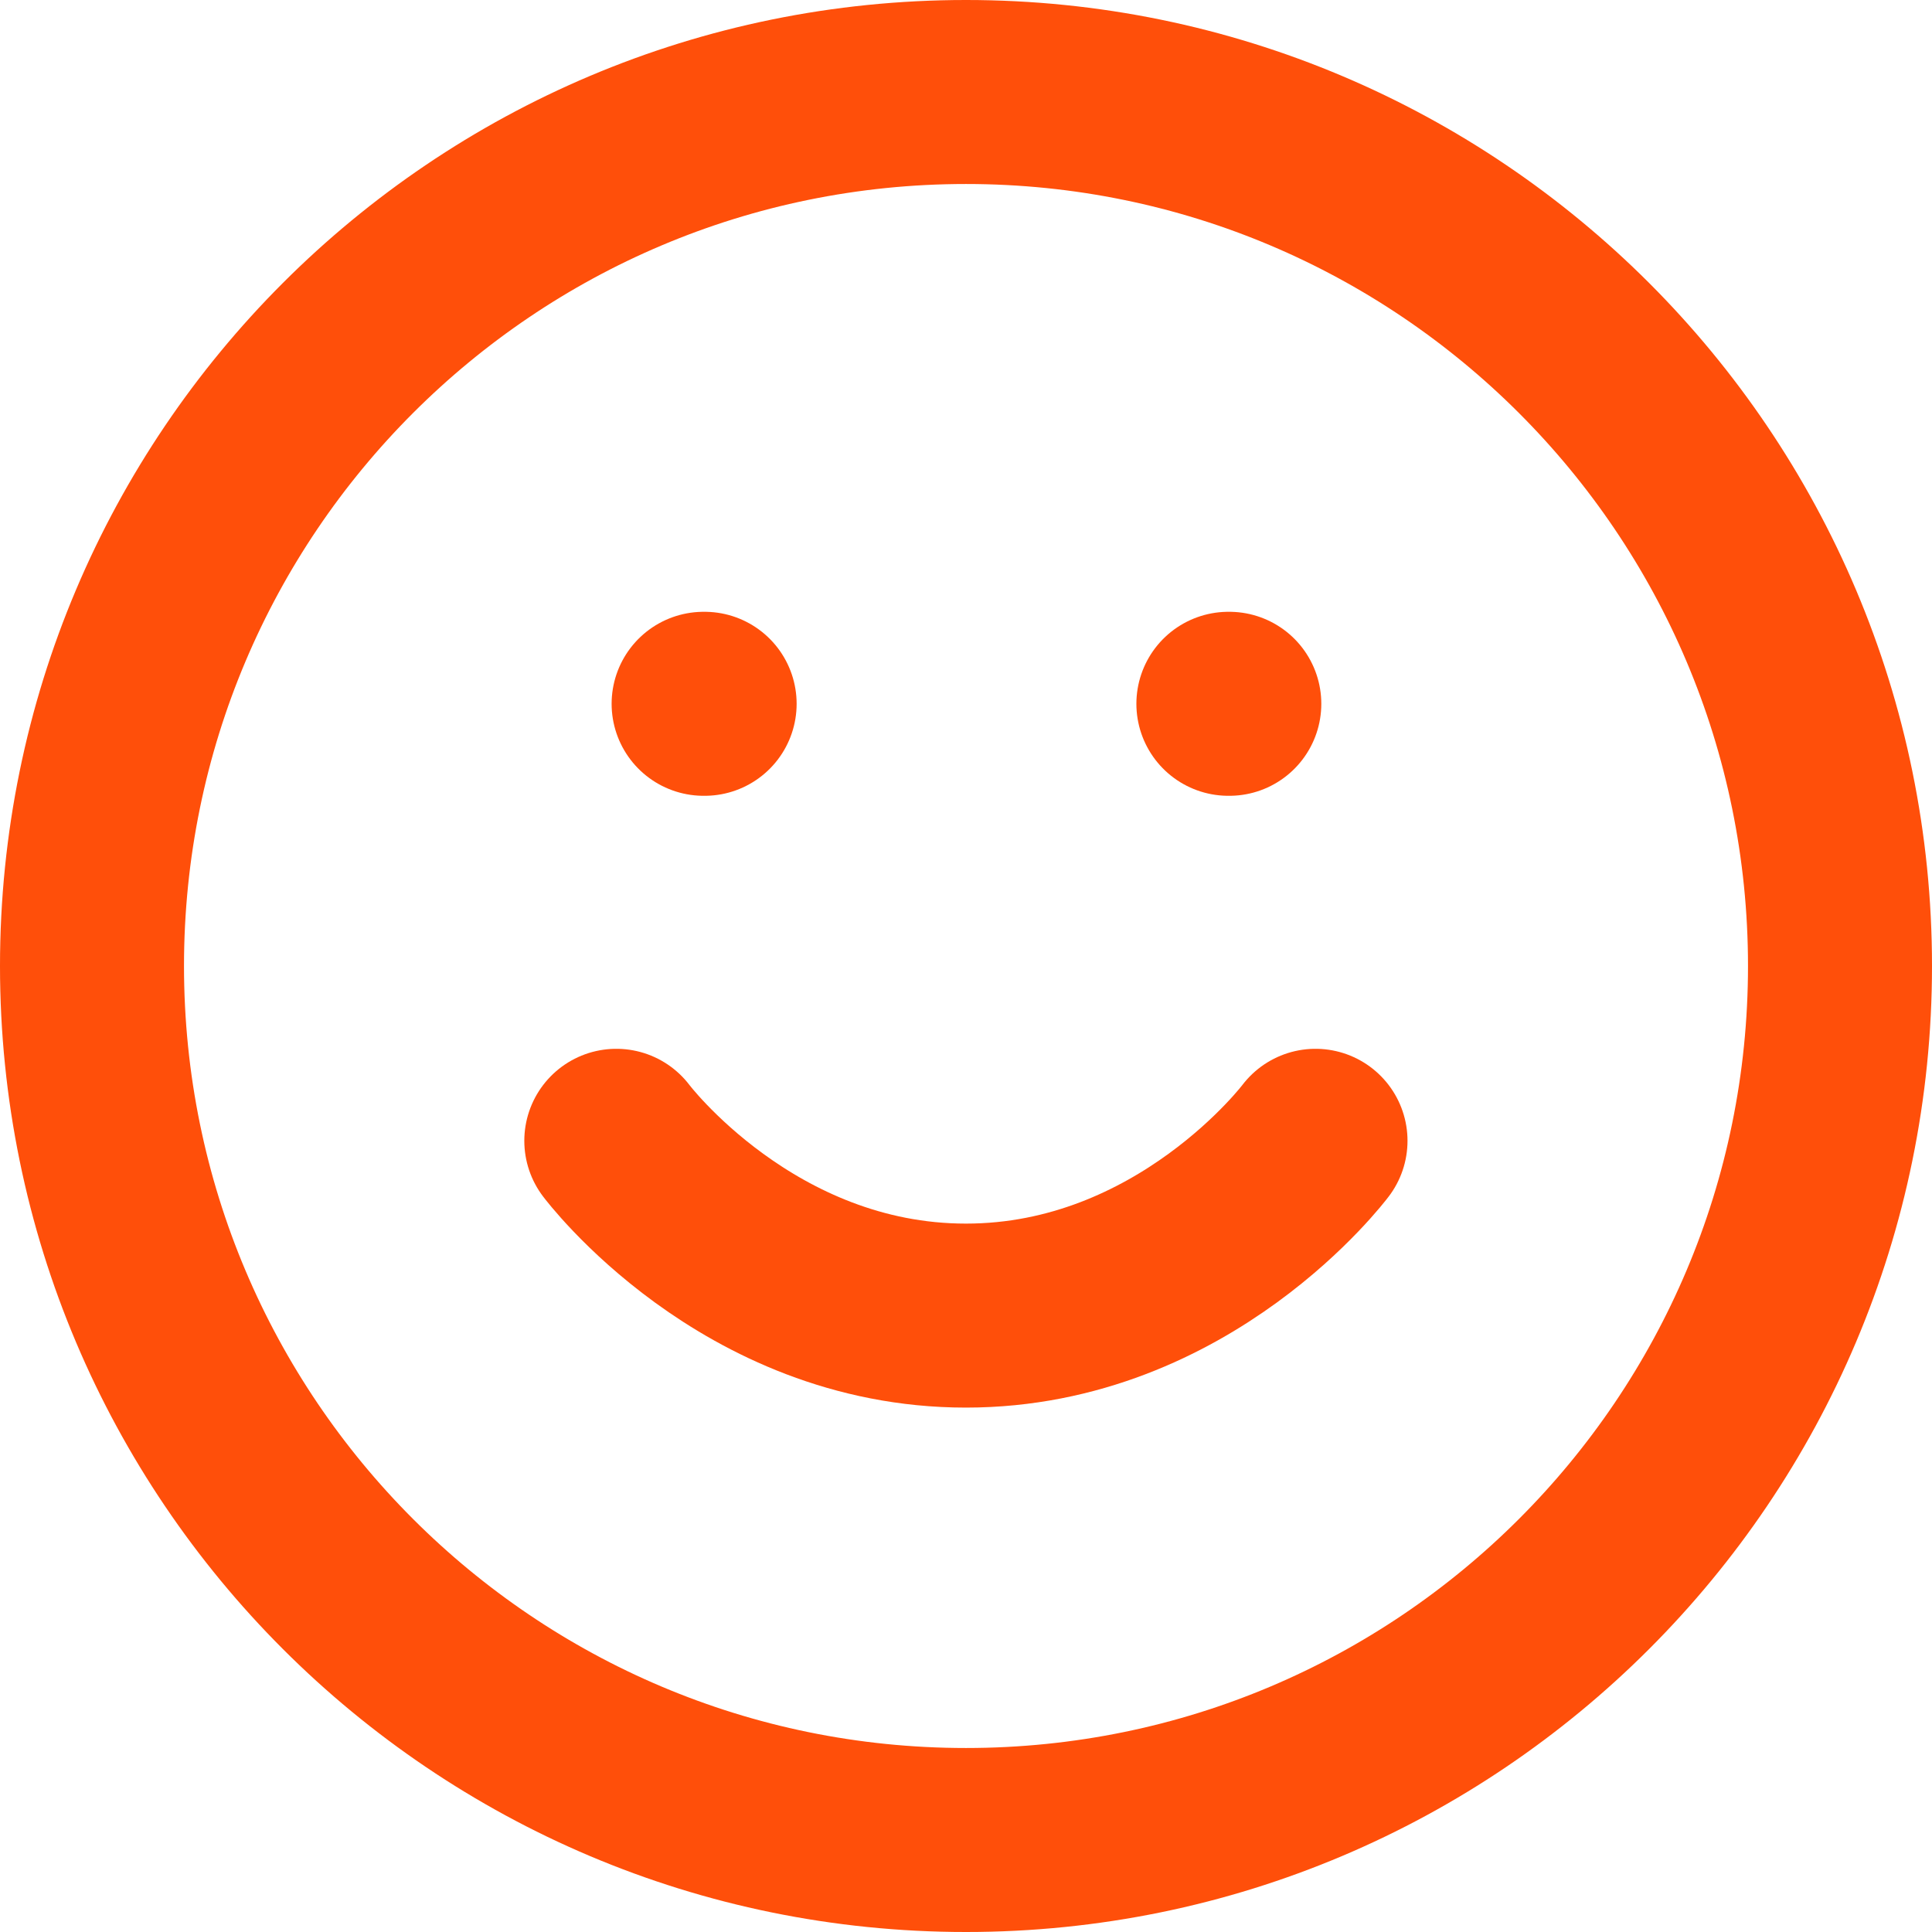 <svg width="21" height="21" viewBox="0 0 21 21" fill="none" xmlns="http://www.w3.org/2000/svg">
<path d="M10.5 20C15.747 20 20 15.747 20 10.5C20 5.253 15.747 1 10.5 1C5.253 1 1 5.253 1 10.5C1 15.747 5.253 20 10.5 20Z" stroke="#FF4F0A" stroke-width="2" stroke-linecap="round" stroke-linejoin="round"/>
<path d="M6.699 12.4C6.699 12.4 8.124 14.3 10.499 14.3C12.874 14.3 14.299 12.4 14.299 12.4" stroke="#FF4F0A" stroke-width="2" stroke-linecap="round" stroke-linejoin="round"/>
<path d="M7.648 7.65H7.659" stroke="#FF4F0A" stroke-width="2" stroke-linecap="round" stroke-linejoin="round"/>
<path d="M13.352 7.65H13.362" stroke="#FF4F0A" stroke-width="2" stroke-linecap="round" stroke-linejoin="round"/>
</svg>
